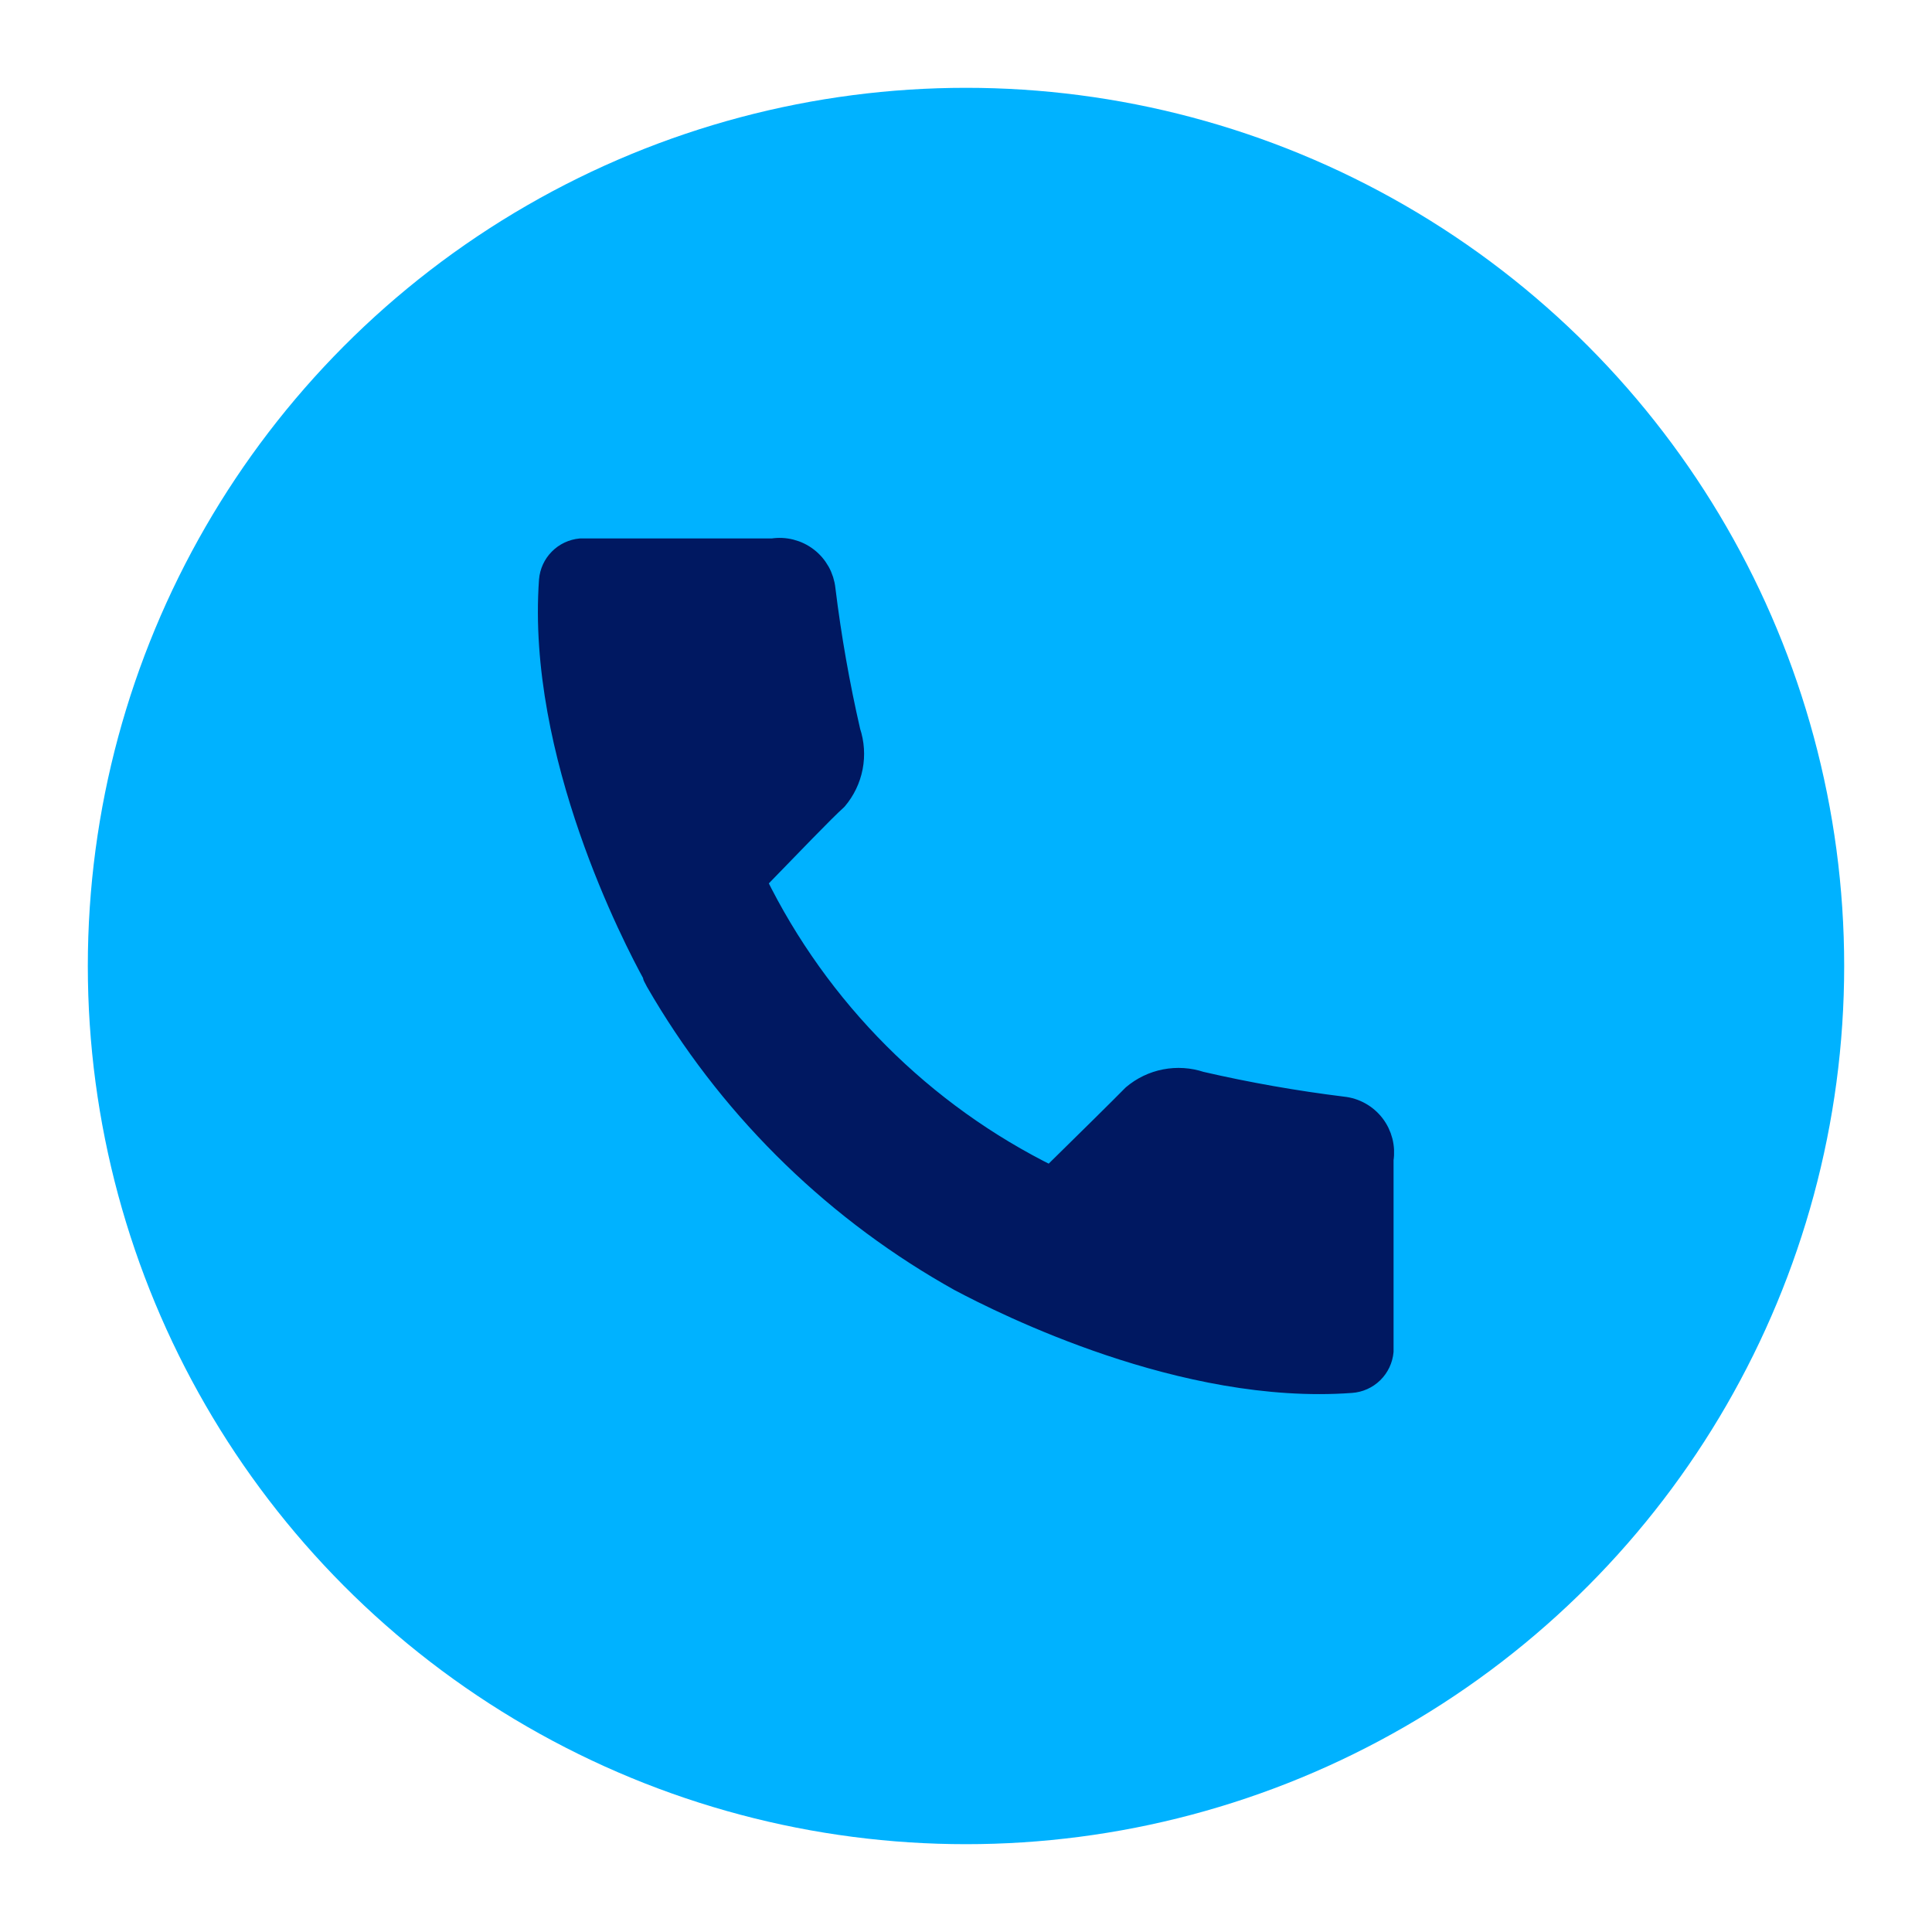 <svg width="88" height="88" viewBox="0 0 88 88" fill="none" xmlns="http://www.w3.org/2000/svg">
<g filter="url(#filter0_d_273_1550)">
<g filter="url(#filter1_b_273_1550)">
<circle cx="44" cy="40" r="40" fill="#00B2FF"/>
</g>
<path d="M61.158 46.447C58.984 46.178 56.825 45.798 54.69 45.306C54.169 45.132 53.611 45.096 53.072 45.2C52.532 45.304 52.029 45.546 51.61 45.902C51.066 46.457 49.495 48.008 47.862 49.61C42.014 46.734 37.284 41.998 34.413 36.144C36.004 34.511 37.493 32.95 38.099 32.406C38.455 31.987 38.697 31.483 38.801 30.943C38.905 30.403 38.868 29.846 38.694 29.324C38.203 27.185 37.822 25.022 37.555 22.843C37.526 22.566 37.441 22.297 37.305 22.053C37.169 21.81 36.986 21.596 36.764 21.426C36.544 21.256 36.29 21.133 36.02 21.064C35.75 20.995 35.469 20.982 35.193 21.025H26.446C26.085 21.058 25.747 21.216 25.492 21.474C25.236 21.731 25.08 22.071 25.05 22.432C24.485 30.331 28.89 38.784 29.783 40.407V40.469L29.906 40.705C33.103 46.253 37.707 50.859 43.253 54.058L43.704 54.315C45.758 55.403 53.92 59.512 61.548 58.947C61.913 58.922 62.257 58.767 62.519 58.511C62.78 58.255 62.942 57.914 62.975 57.55V48.809C63.018 48.533 63.005 48.252 62.936 47.982C62.867 47.712 62.744 47.458 62.574 47.237C62.404 47.016 62.191 46.832 61.947 46.696C61.704 46.56 61.435 46.475 61.158 46.447Z" fill="#001861" stroke="#001861" stroke-linecap="round" stroke-linejoin="round"/>
</g>
<defs>
<filter id="filter0_d_273_1550" x="0" y="0" width="88" height="88" filterUnits="userSpaceOnUse" color-interpolation-filters="sRGB">
<feFlood flood-opacity="0" result="BackgroundImageFix"/>
<feColorMatrix in="SourceAlpha" type="matrix" values="0 0 0 0 0 0 0 0 0 0 0 0 0 0 0 0 0 0 127 0" result="hardAlpha"/>
<feOffset dy="4"/>
<feGaussianBlur stdDeviation="2"/>
<feComposite in2="hardAlpha" operator="out"/>
<feColorMatrix type="matrix" values="0 0 0 0 0 0 0 0 0 0 0 0 0 0 0 0 0 0 0.25 0"/>
<feBlend mode="normal" in2="BackgroundImageFix" result="effect1_dropShadow_273_1550"/>
<feBlend mode="normal" in="SourceGraphic" in2="effect1_dropShadow_273_1550" result="shape"/>
</filter>
<filter id="filter1_b_273_1550" x="0" y="-4" width="88" height="88" filterUnits="userSpaceOnUse" color-interpolation-filters="sRGB">
<feFlood flood-opacity="0" result="BackgroundImageFix"/>
<feGaussianBlur in="BackgroundImage" stdDeviation="2"/>
<feComposite in2="SourceAlpha" operator="in" result="effect1_backgroundBlur_273_1550"/>
<feBlend mode="normal" in="SourceGraphic" in2="effect1_backgroundBlur_273_1550" result="shape"/>
</filter>
</defs>
</svg>

